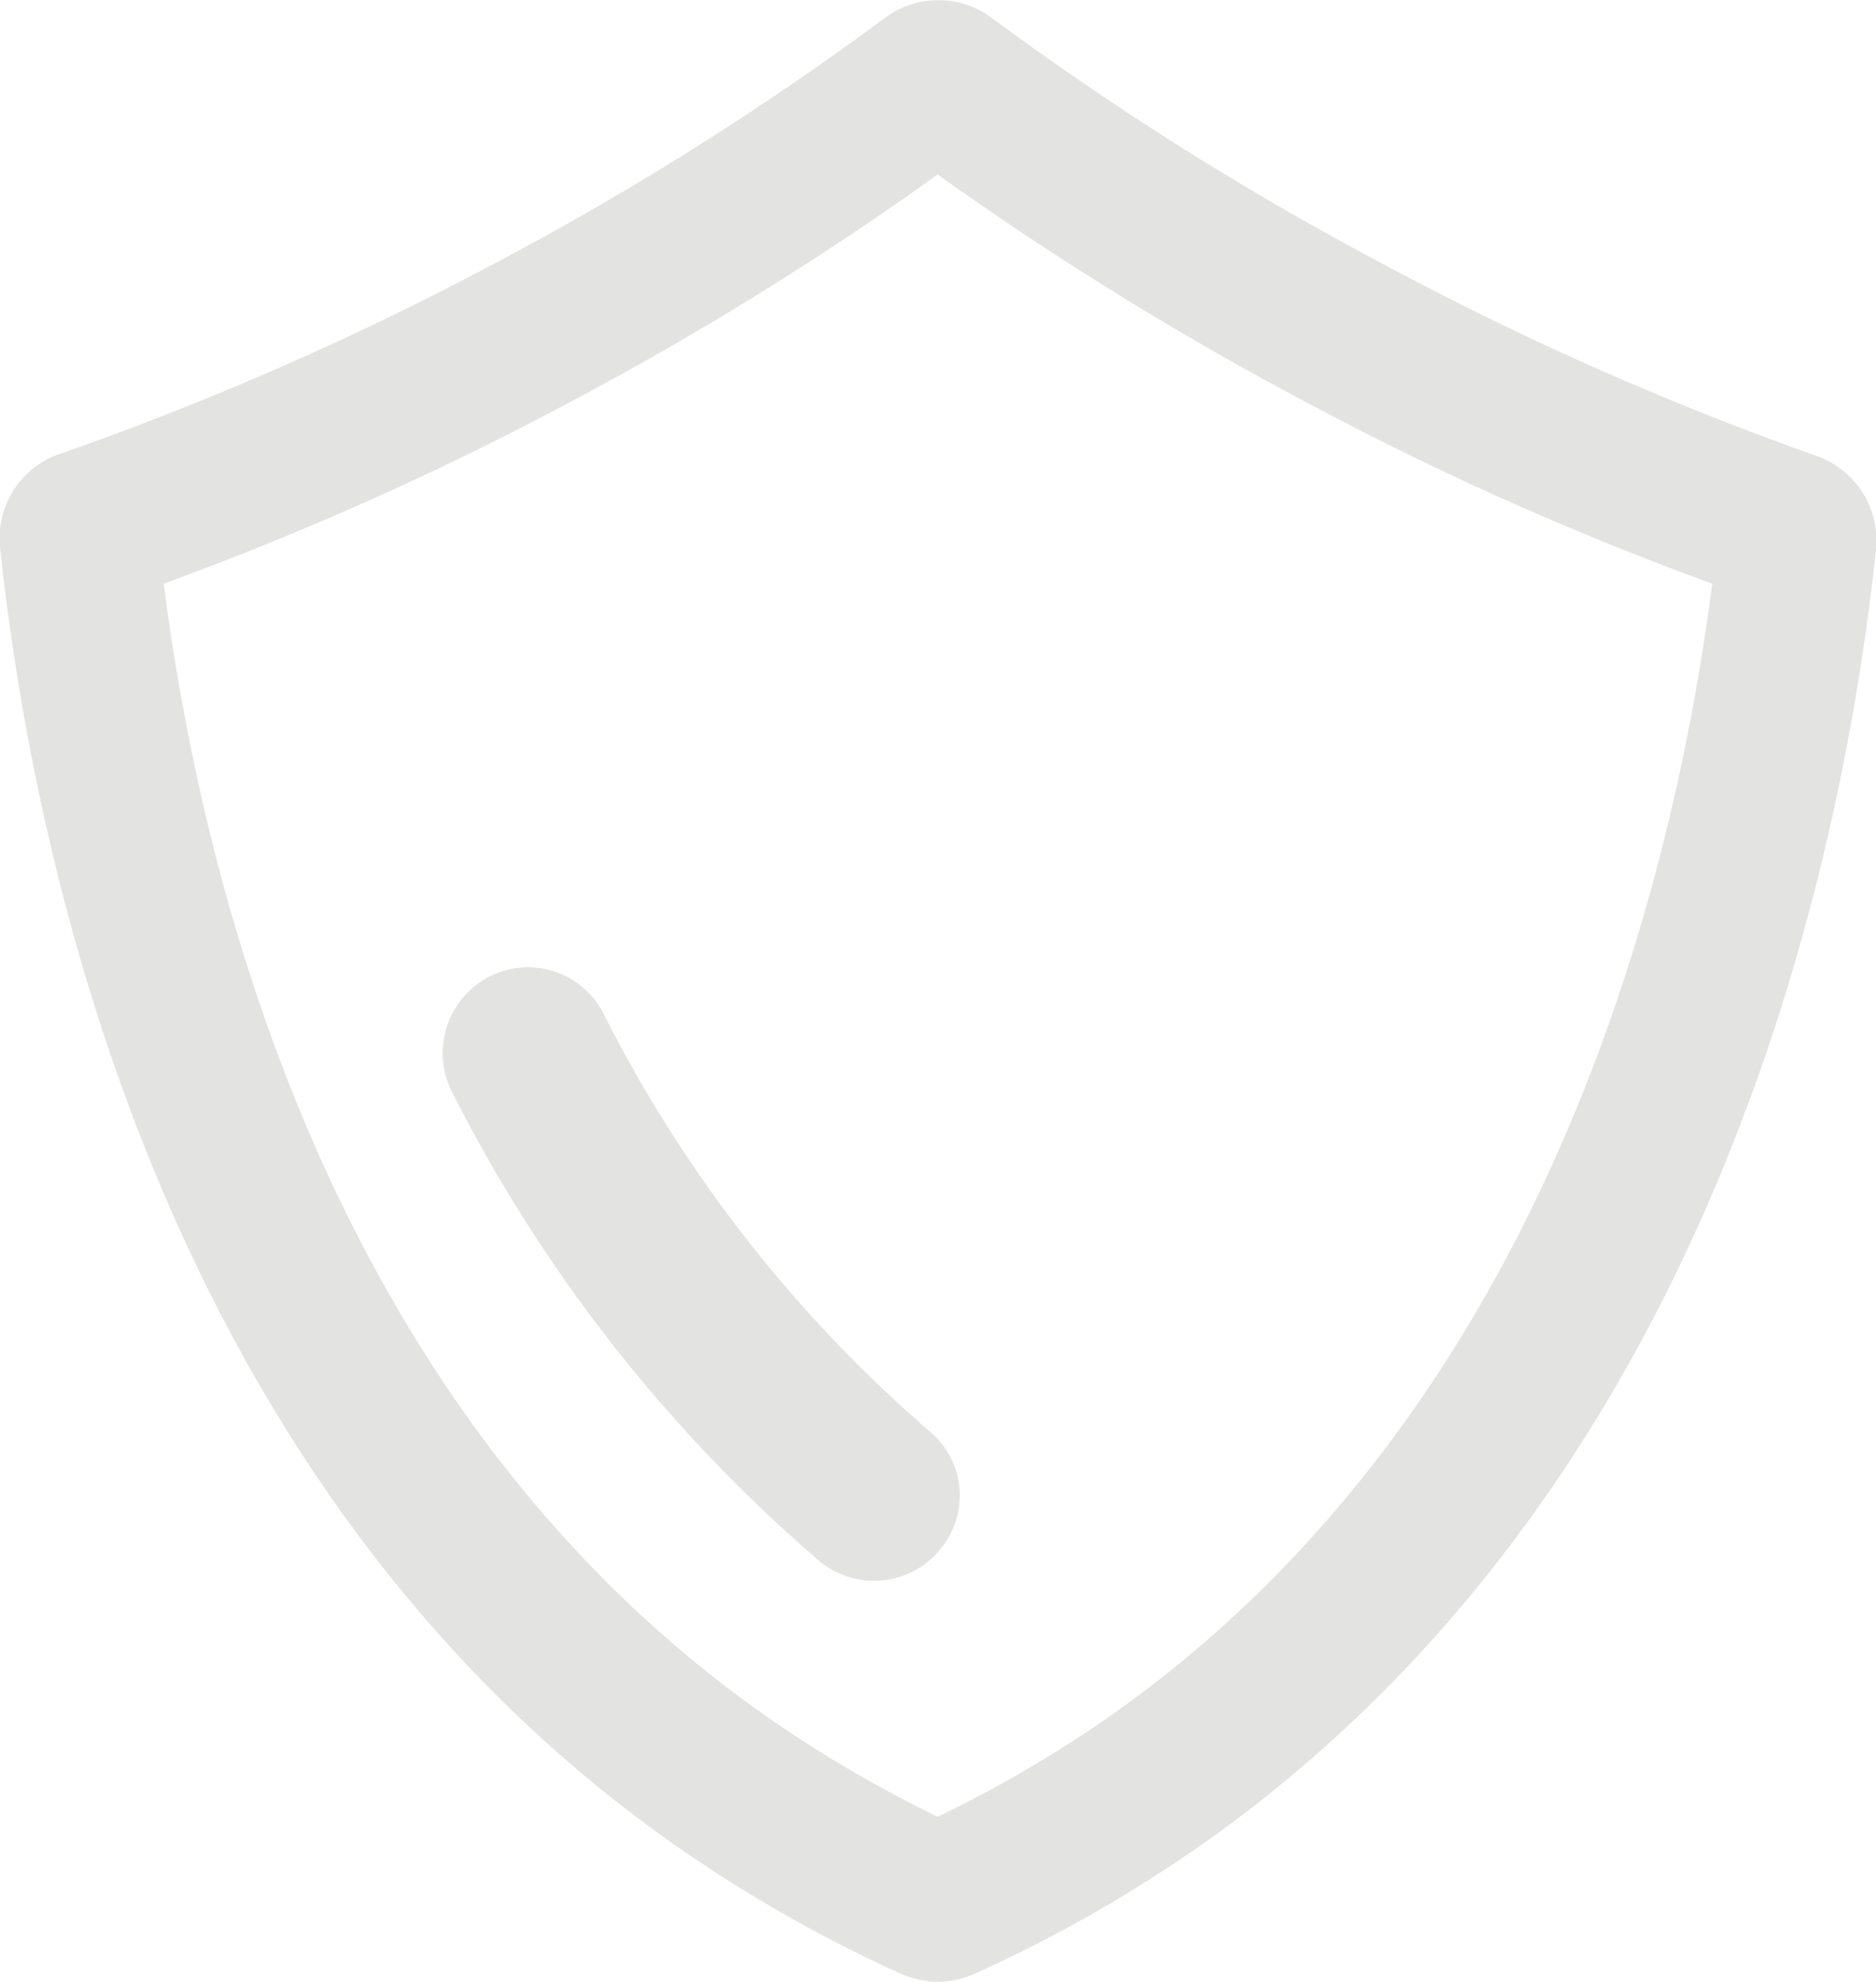 <svg xmlns="http://www.w3.org/2000/svg" viewBox="0 0 29.67 31.34"><defs><style>.cls-1{fill:#e3e3e2;}</style></defs><g id="图层_2" data-name="图层 2"><g id="图层_1-2" data-name="图层 1"><path class="cls-1" d="M14.84,31.34a1.54,1.54,0,0,1-.6-.13,22.3,22.3,0,0,1-3.62-2.07C2.67,23.52.56,13.89,0,8.65A1.41,1.41,0,0,1,1,7.16,49.23,49.23,0,0,0,7.74,4.21,48.22,48.22,0,0,0,14,.28h0a1.41,1.41,0,0,1,1.68,0,49,49,0,0,0,6.26,3.93,49.23,49.23,0,0,0,6.79,3,1.42,1.42,0,0,1,.94,1.49C29.11,13.89,27,23.52,19.05,29.14a22,22,0,0,1-3.63,2.07A1.44,1.44,0,0,1,14.84,31.34Zm-.44-2.41h0Zm.86,0h0ZM2.59,9.23c.64,5,2.73,13.1,9.47,17.87a20.12,20.12,0,0,0,2.77,1.63,19.66,19.66,0,0,0,2.78-1.63c6.74-4.77,8.83-12.92,9.47-17.87a49.47,49.47,0,0,1-6.31-2.81,51.77,51.77,0,0,1-5.94-3.66A50.79,50.79,0,0,1,8.9,6.42,50.1,50.1,0,0,1,2.59,9.23Zm-.1-.85h0Zm13-6.09Z"/><path class="cls-1" d="M12.94,24.67a24.14,24.14,0,0,1-5.78-7.38,1.36,1.36,0,0,1,.63-1.87h0A1.34,1.34,0,0,1,9.53,16a21.56,21.56,0,0,0,5.19,6.65,1.32,1.32,0,0,1,.19,1.8h0A1.35,1.35,0,0,1,12.94,24.67Z"/></g></g></svg>